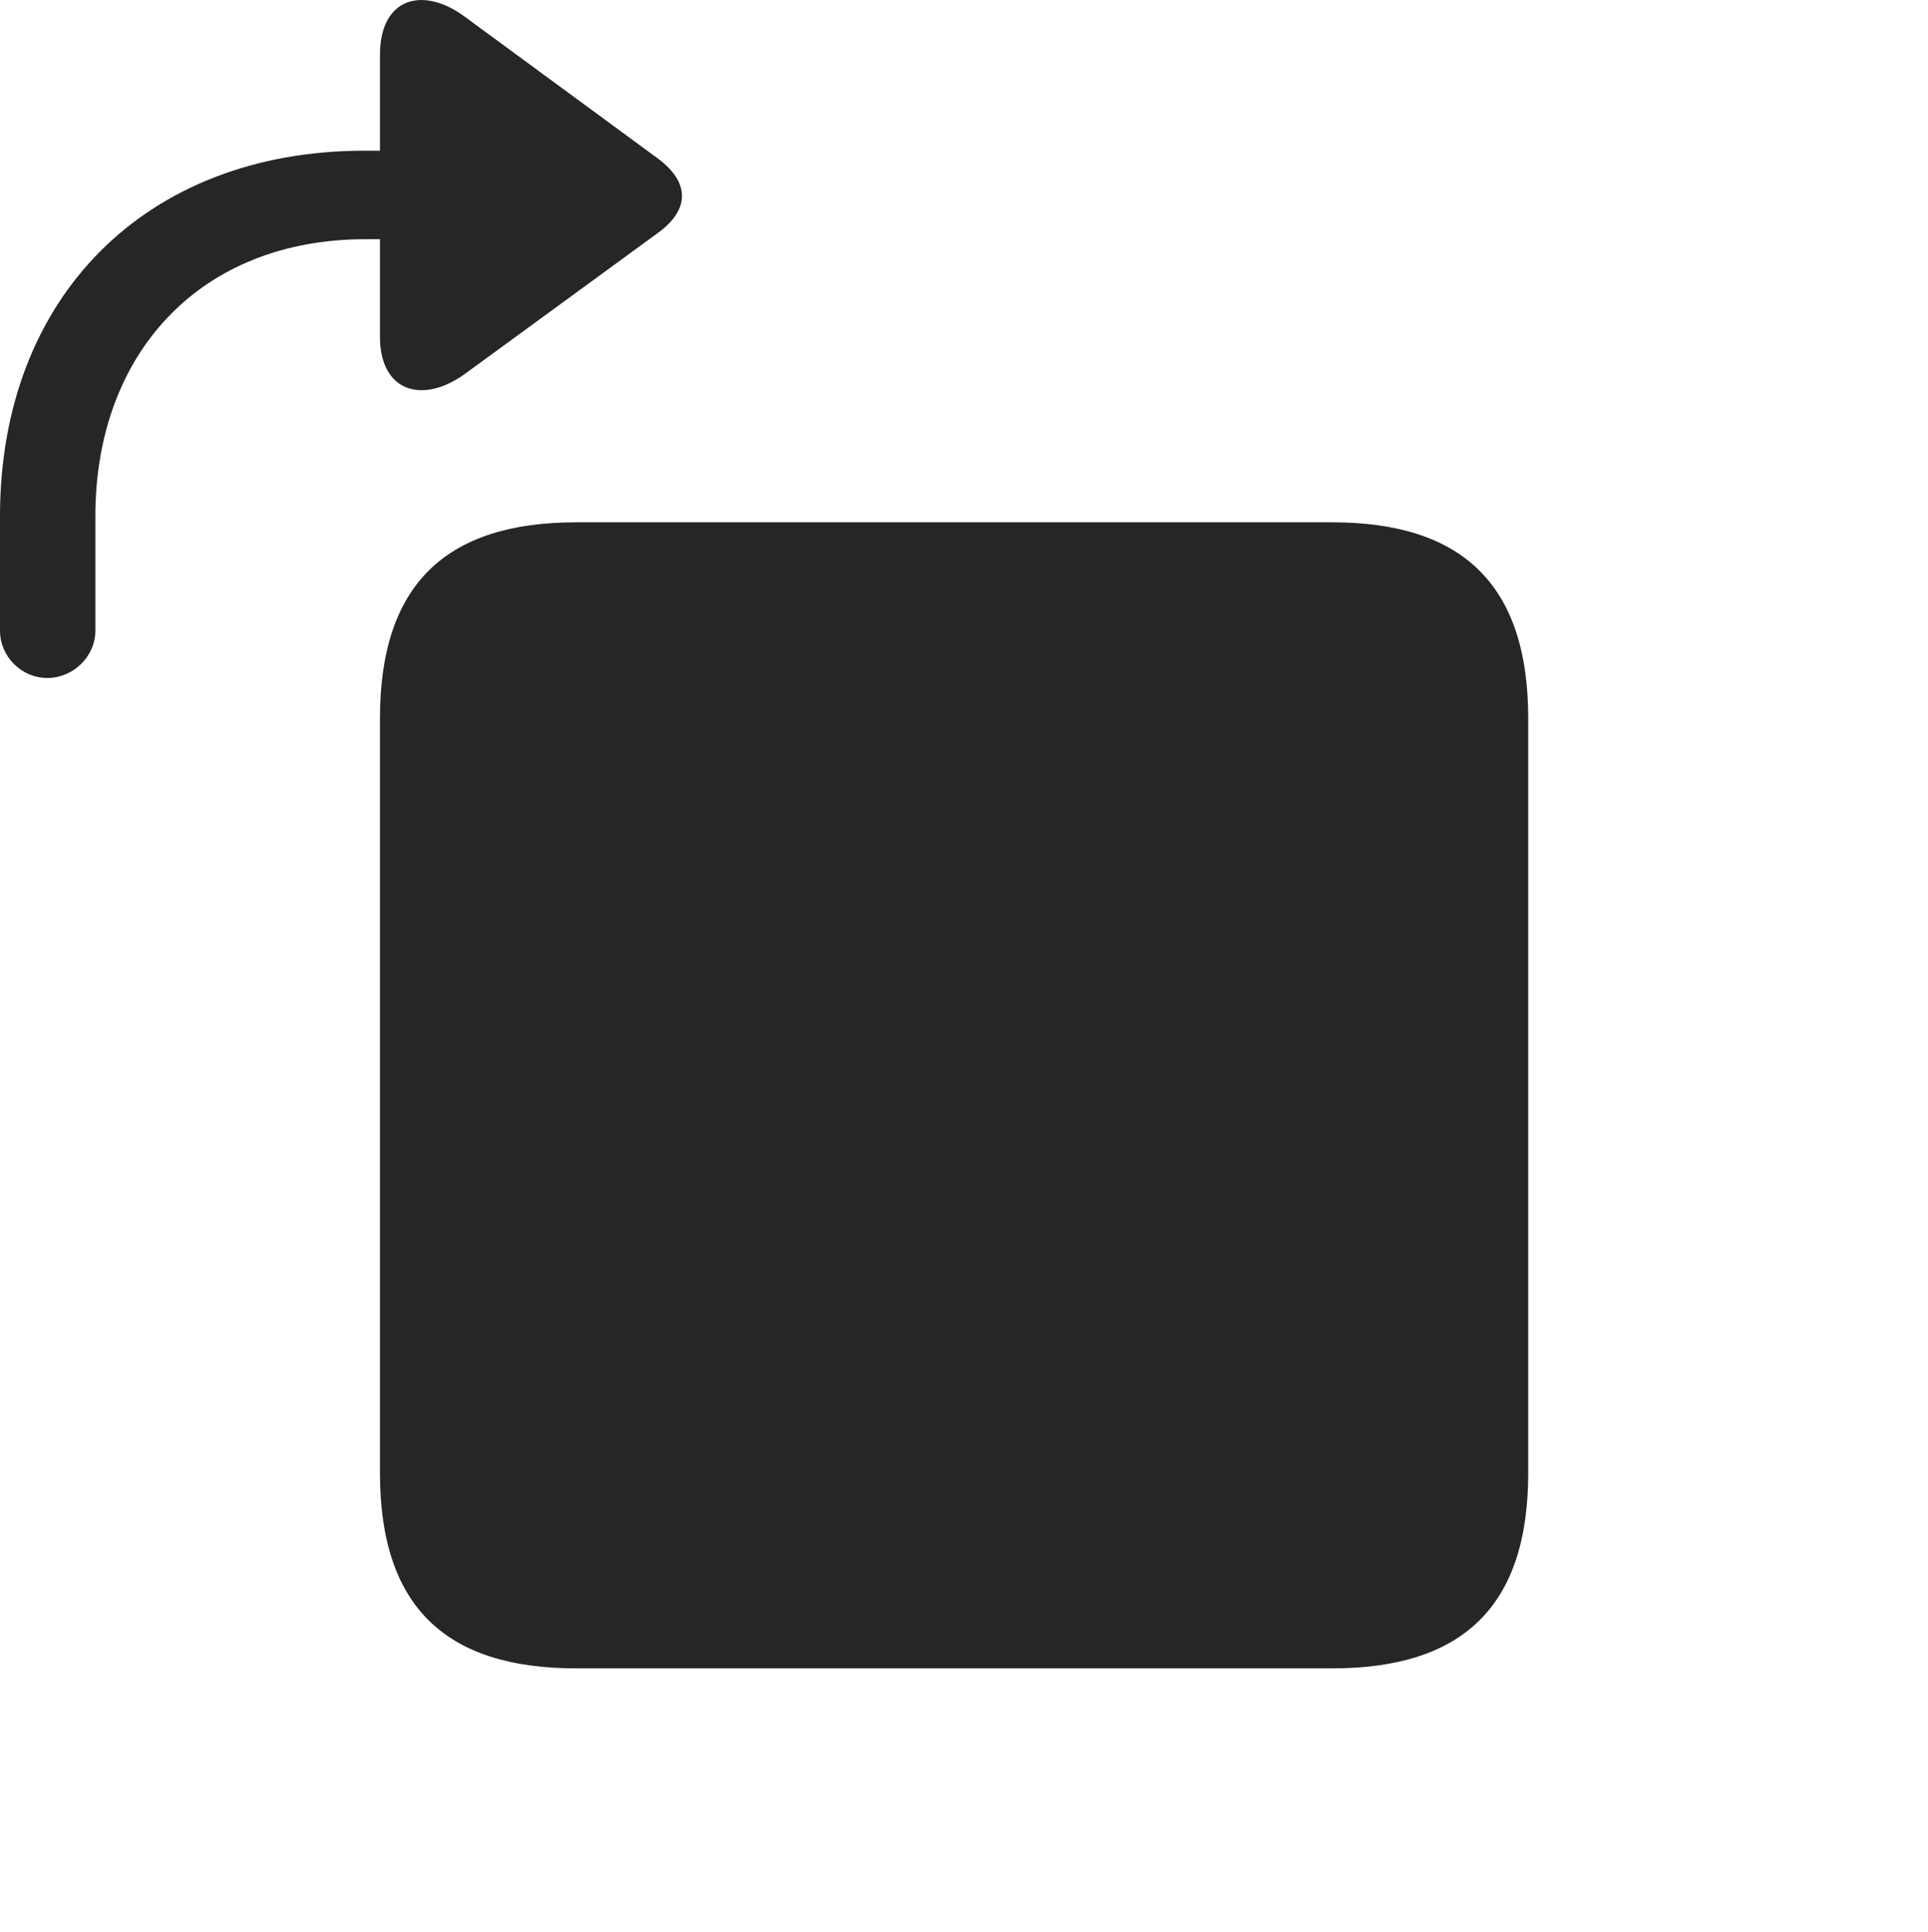 <?xml version="1.0" encoding="UTF-8"?>
<!--Generator: Apple Native CoreSVG 326-->
<!DOCTYPE svg
PUBLIC "-//W3C//DTD SVG 1.1//EN"
       "http://www.w3.org/Graphics/SVG/1.1/DTD/svg11.dtd">
<svg version="1.1" xmlns="http://www.w3.org/2000/svg" xmlns:xlink="http://www.w3.org/1999/xlink" viewBox="0 0 34.549 34.618">
 <g>
  <rect height="34.618" opacity="0" width="34.549" x="0" y="0"/>
  <path d="M0.848 12.148C1.312 12.148 1.709 11.765 1.709 11.3L1.709 9.249C1.709 6.337 3.582 4.286 6.549 4.286L6.809 4.286L6.809 6.036C6.809 7.021 7.574 7.253 8.34 6.693L11.785 4.177C12.373 3.753 12.359 3.261 11.785 2.837L8.34 0.308C7.574-0.266 6.809-0.034 6.809 0.978L6.809 2.7L6.535 2.7C2.598 2.7 0 5.339 0 9.249L0 11.3C0 11.765 0.383 12.148 0.848 12.148Z" fill="black" fill-opacity="0.85"/>
  <path d="M23.871 29.894C26.209 29.894 27.385 28.786 27.385 26.394L27.385 12.872C27.385 10.48 26.209 9.359 23.871 9.359L10.322 9.359C7.984 9.359 6.809 10.48 6.809 12.872L6.809 26.394C6.809 28.786 7.984 29.894 10.322 29.894Z" fill="black" fill-opacity="0.85"/>
 </g>
</svg>
